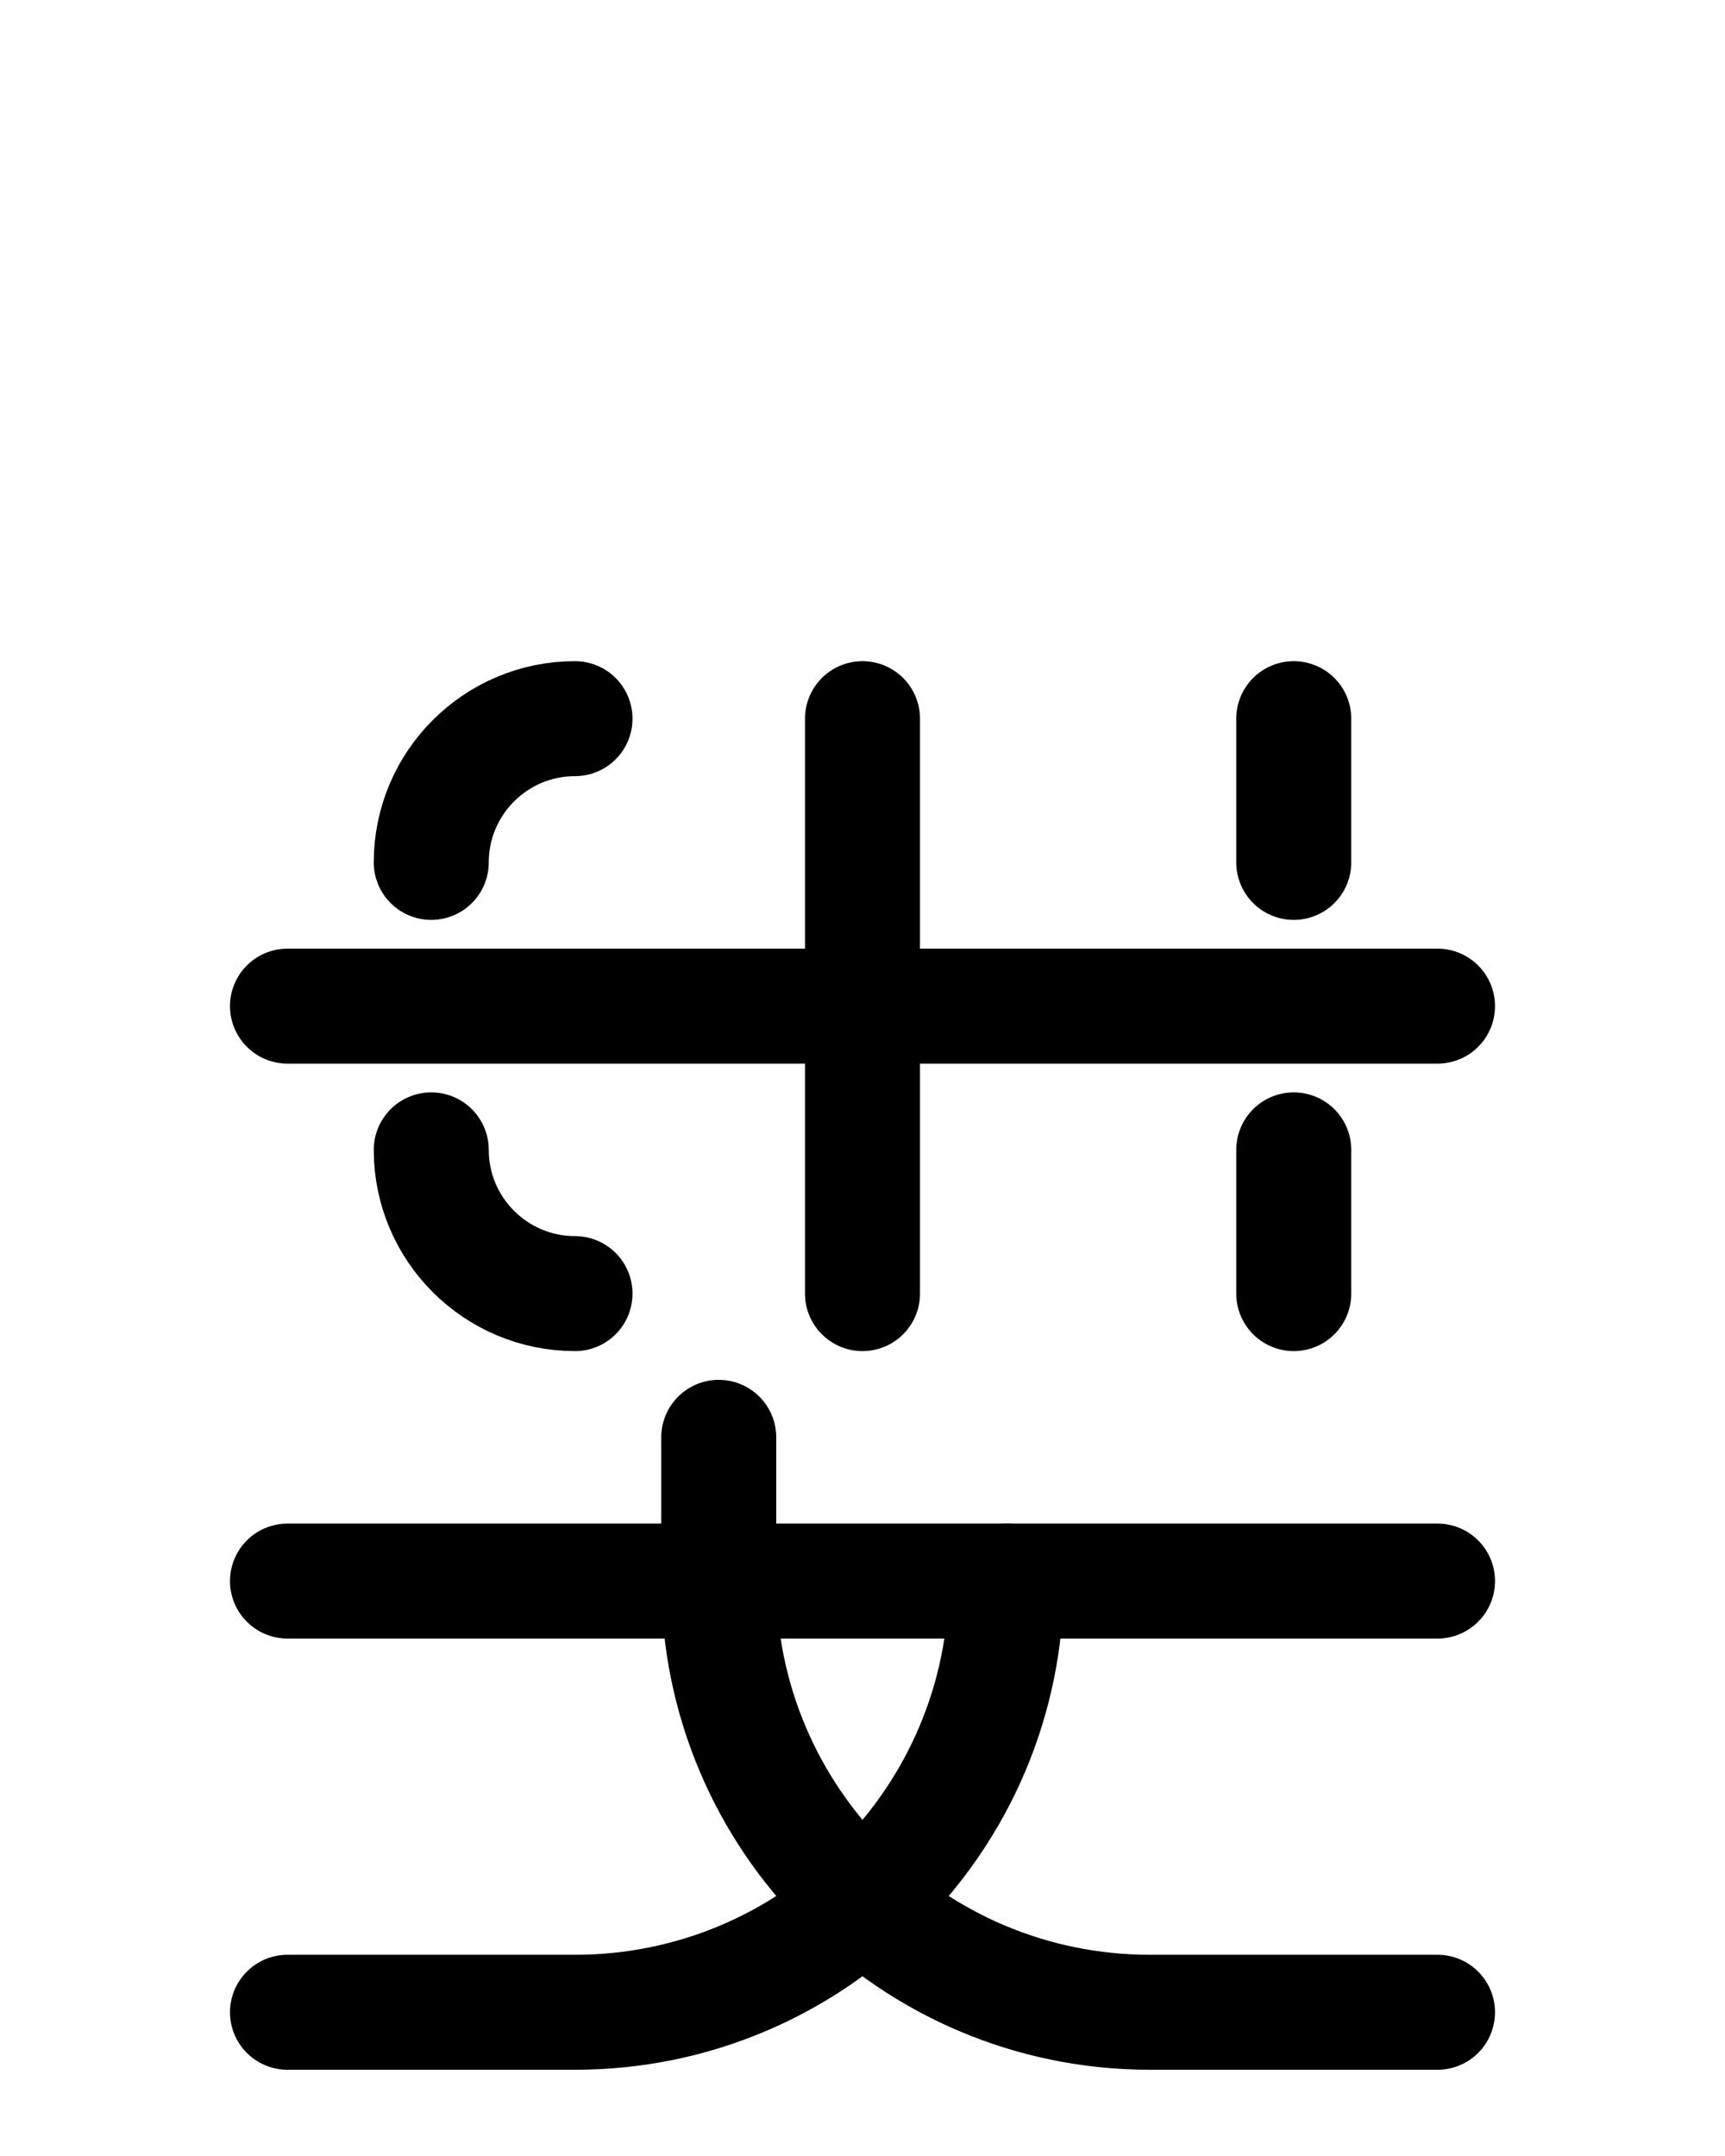 <?xml version="1.0" encoding="utf-8"?>
<!-- Generator: Adobe Illustrator 26.0.0, SVG Export Plug-In . SVG Version: 6.00 Build 0)  -->
<svg version="1.1" id="图层_1" xmlns="http://www.w3.org/2000/svg" xmlns:xlink="http://www.w3.org/1999/xlink" x="0px" y="0px"
	 viewBox="0 0 720 900" style="enable-background:new 0 0 720 900;" xml:space="preserve">
<style type="text/css">
	.st0{fill:none;stroke:#000000;stroke-width:48;stroke-linecap:round;stroke-linejoin:round;stroke-miterlimit:10;}
</style>
<path class="st0" d="M180,480c0,33.1,26.9,60,60,60"/>
<path class="st0" d="M240,300c-33.1,0-60,26.9-60,60"/>
<line class="st0" x1="120" y1="420" x2="600" y2="420"/>
<line class="st0" x1="360" y1="300" x2="360" y2="540"/>
<line class="st0" x1="540" y1="300" x2="540" y2="360"/>
<line class="st0" x1="540" y1="480" x2="540" y2="540"/>
<path class="st0" d="M120,660h480"/>
<path class="st0" d="M600,840H480c-99.4,0-180-80.6-180-180v-60"/>
<path class="st0" d="M120,840h120c99.4,0,180-80.6,180-180"/>
</svg>
